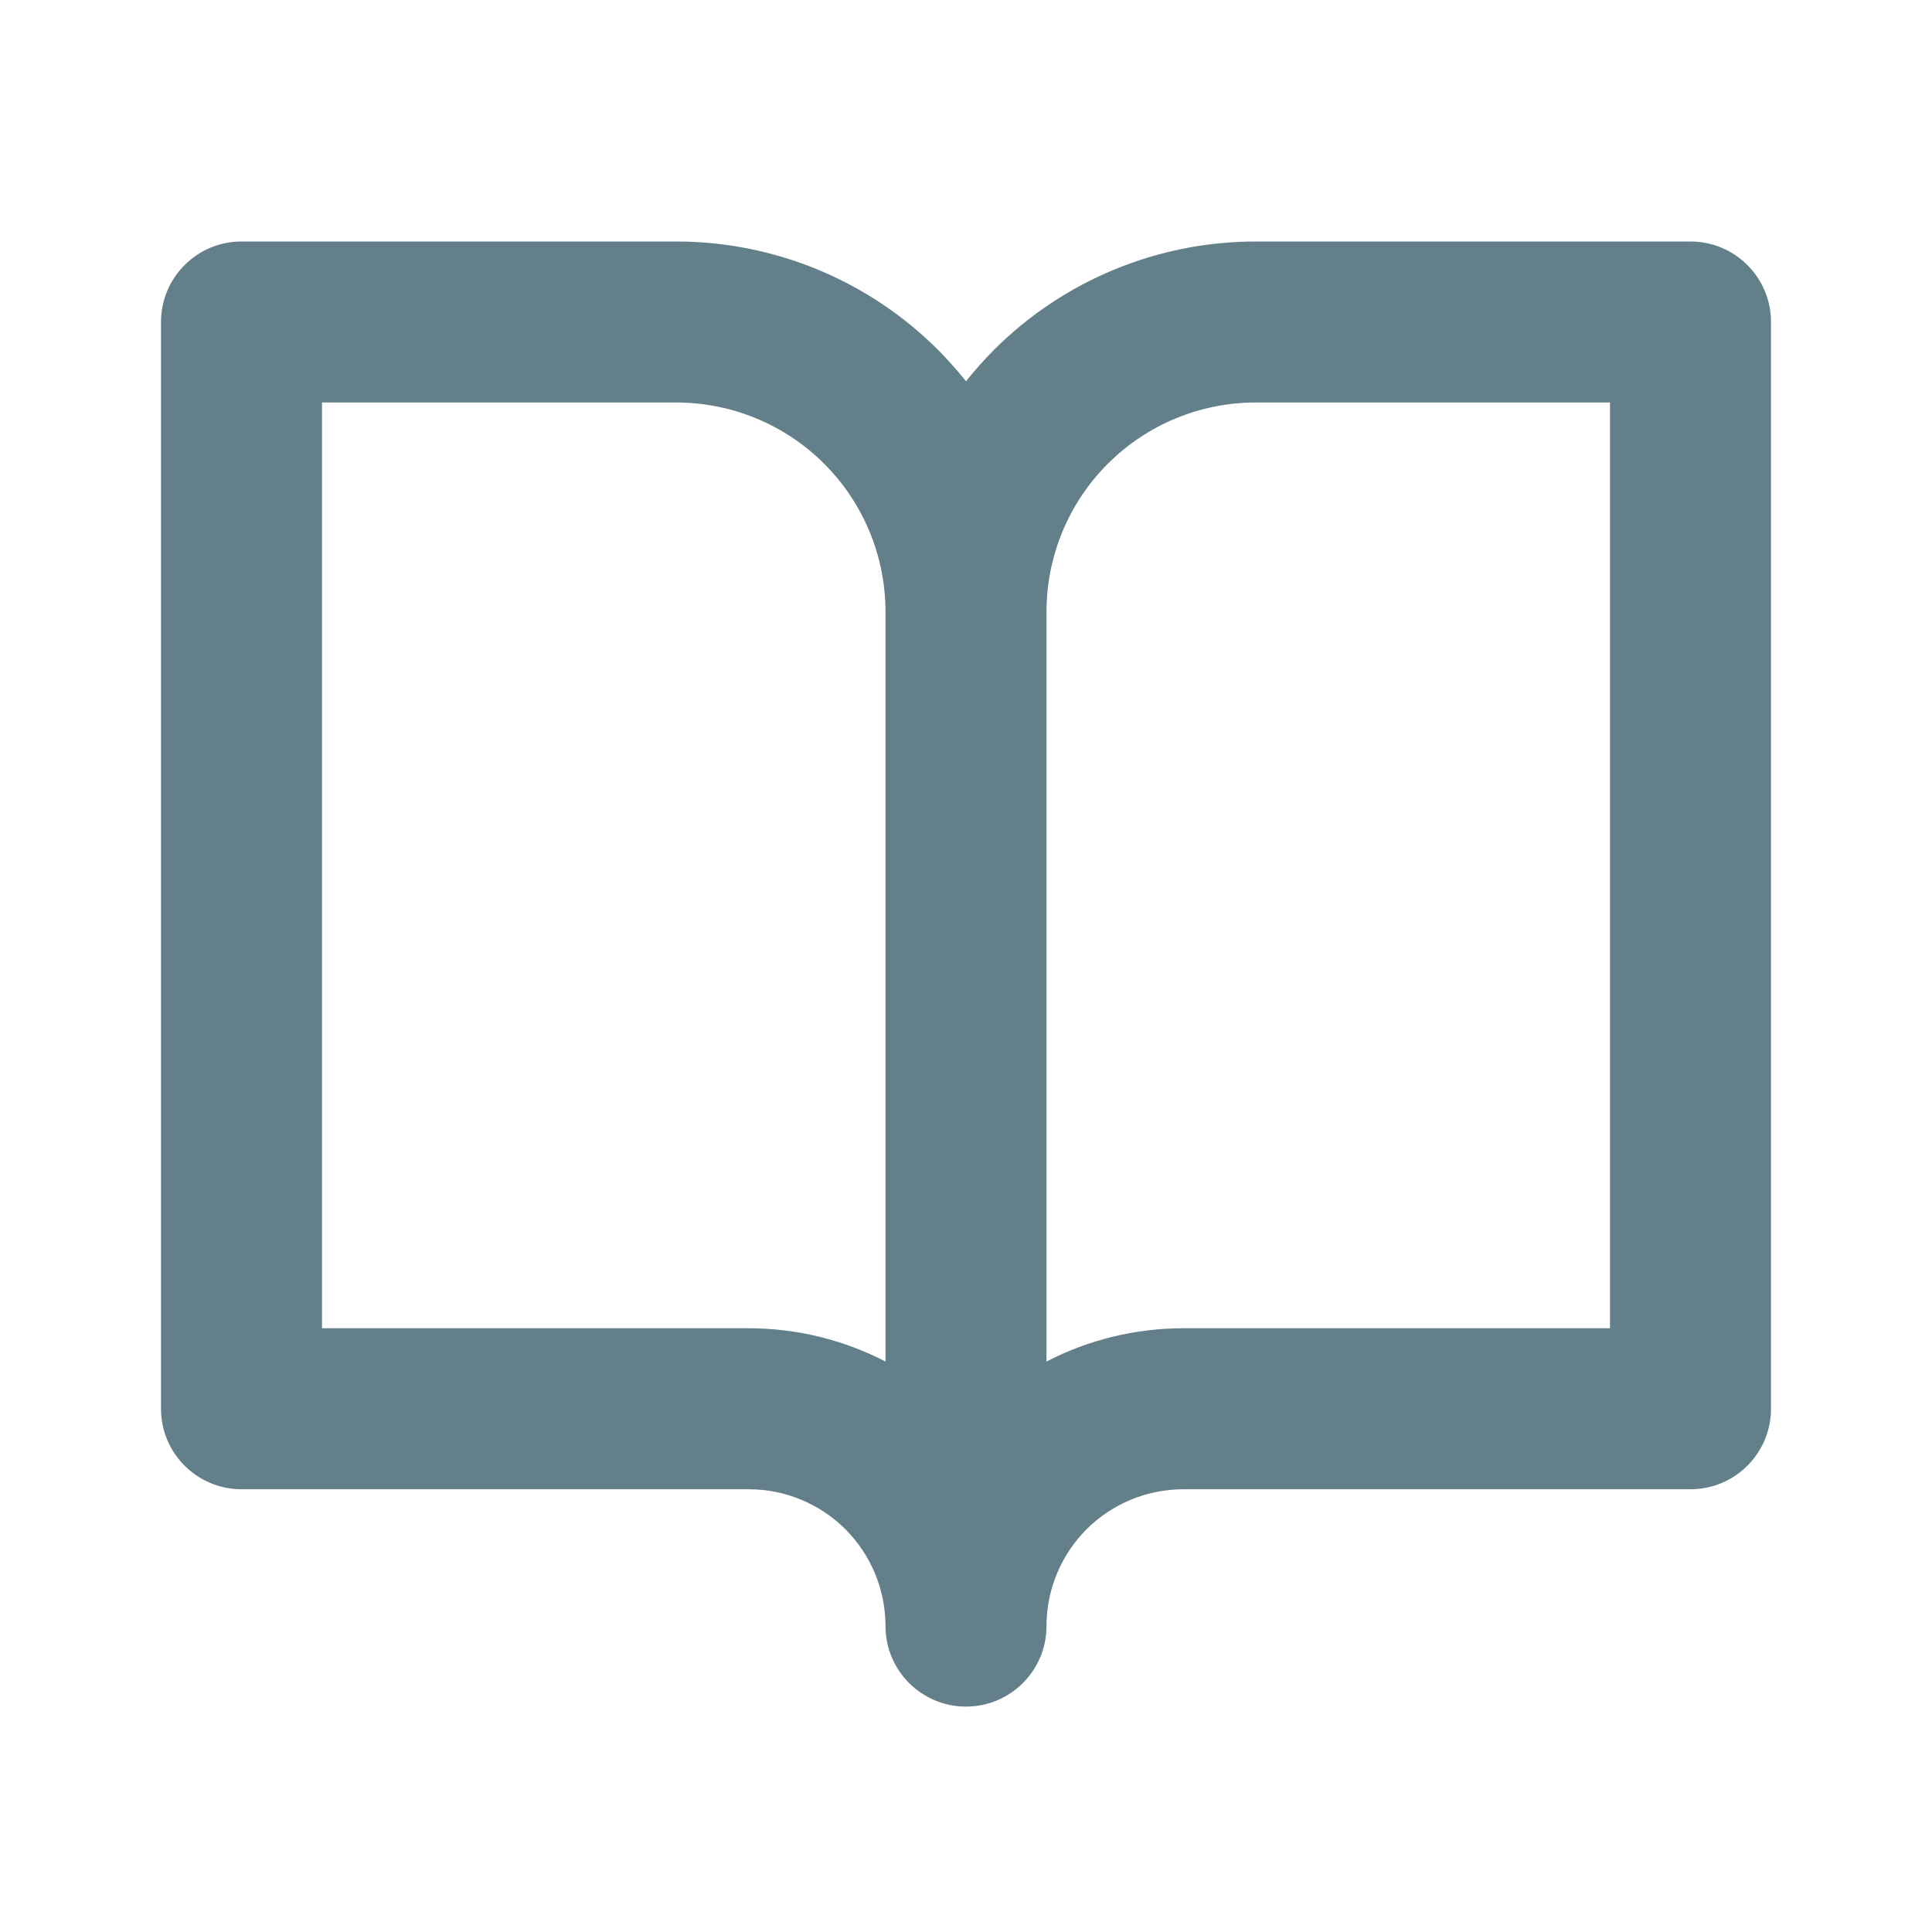 <svg width="18" height="18" viewBox="0 0 18 18" fill="none" xmlns="http://www.w3.org/2000/svg">
<path fill-rule="evenodd" clip-rule="evenodd" d="M2.25 2.25C1.836 2.25 1.5 2.586 1.5 3V13.125C1.5 13.539 1.836 13.875 2.25 13.875H6.975C7.313 13.875 7.637 14.009 7.877 14.248C8.116 14.488 8.25 14.812 8.25 15.15C8.25 15.564 8.586 15.9 9 15.9C9.414 15.9 9.75 15.564 9.75 15.15C9.75 14.812 9.884 14.488 10.123 14.248C10.363 14.009 10.687 13.875 11.025 13.875H15.75C16.164 13.875 16.5 13.539 16.5 13.125V3C16.5 2.586 16.164 2.25 15.75 2.25H11.7C10.785 2.25 9.907 2.613 9.26 3.26C9.168 3.353 9.081 3.451 9 3.552C8.919 3.451 8.832 3.353 8.74 3.26C8.093 2.613 7.215 2.25 6.3 2.25H2.25ZM9.75 12.685C10.14 12.483 10.577 12.375 11.025 12.375H15V3.75H11.7C11.183 3.75 10.687 3.955 10.321 4.321C9.955 4.687 9.75 5.183 9.75 5.7V12.685ZM8.25 12.685V5.7C8.25 5.183 8.045 4.687 7.679 4.321C7.313 3.955 6.817 3.75 6.3 3.75H3V12.375H6.975C7.423 12.375 7.859 12.483 8.25 12.685Z" fill="#637F8A"/>
</svg>
